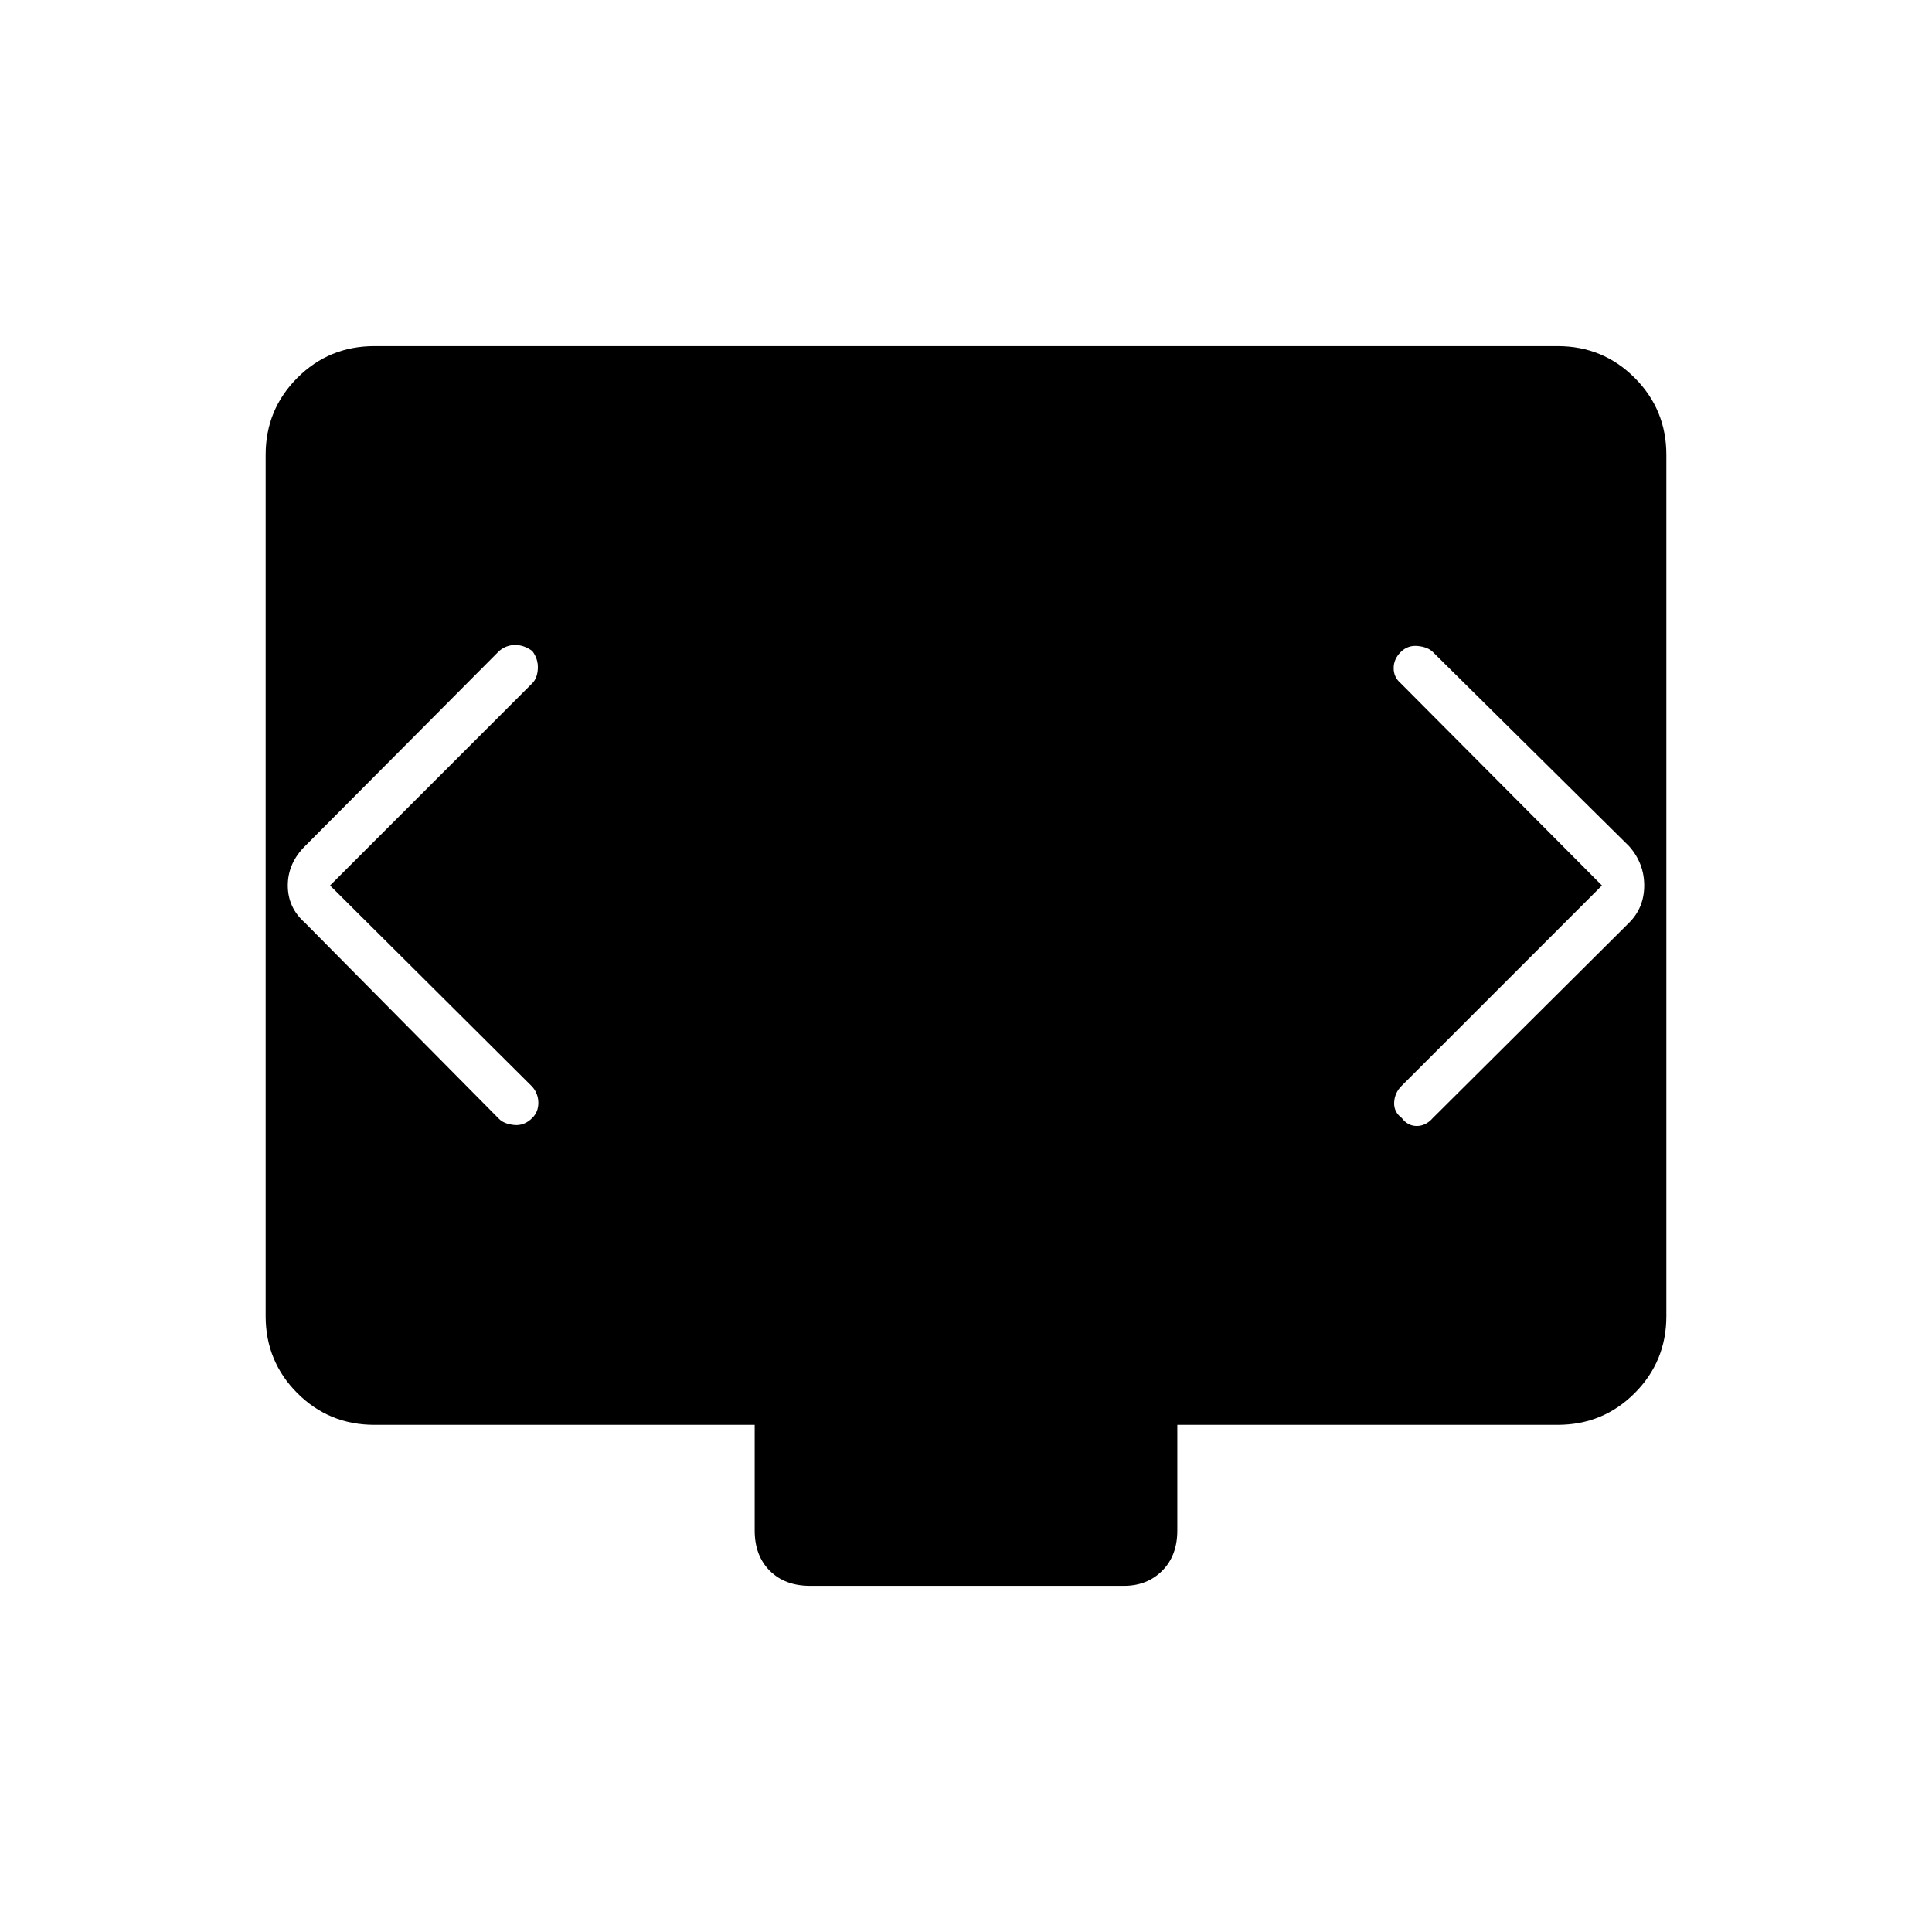 <svg xmlns="http://www.w3.org/2000/svg" height="48" viewBox="0 -960 960 960" width="48"><path d="m164-520 100.5-100.5q2.5-2.5 2.75-7.25t-2.75-8.75q-4-3-8.5-3t-8 3l-96.5 97Q143-531 143-520t8.5 18.5L248-404q2.5 2.5 7.5 3t9-3.5q3-3 3-7.5t-3-8L164-520Zm632 0-99.5 99.5q-3.5 3.5-3.75 8.25t3.75 7.75q3 4 7.5 4t8-4l97.5-97Q817-509 817-520t-7.5-19.5L712-636q-2.5-2.5-7.5-3t-8.5 3q-3.5 3.5-3.5 8t3.5 7.5L796-520ZM402.5-172q-12.5 0-20-7.5t-7.5-20V-252H186q-22.5 0-38.25-15.75T132-306v-428q0-22.5 15.75-38.25T186-788h588q22.5 0 38.25 15.75T828-734v428q0 22.5-15.75 38.25T774-252H585v52.5q0 12.5-7.5 20t-19 7.5h-156Z"/></svg>